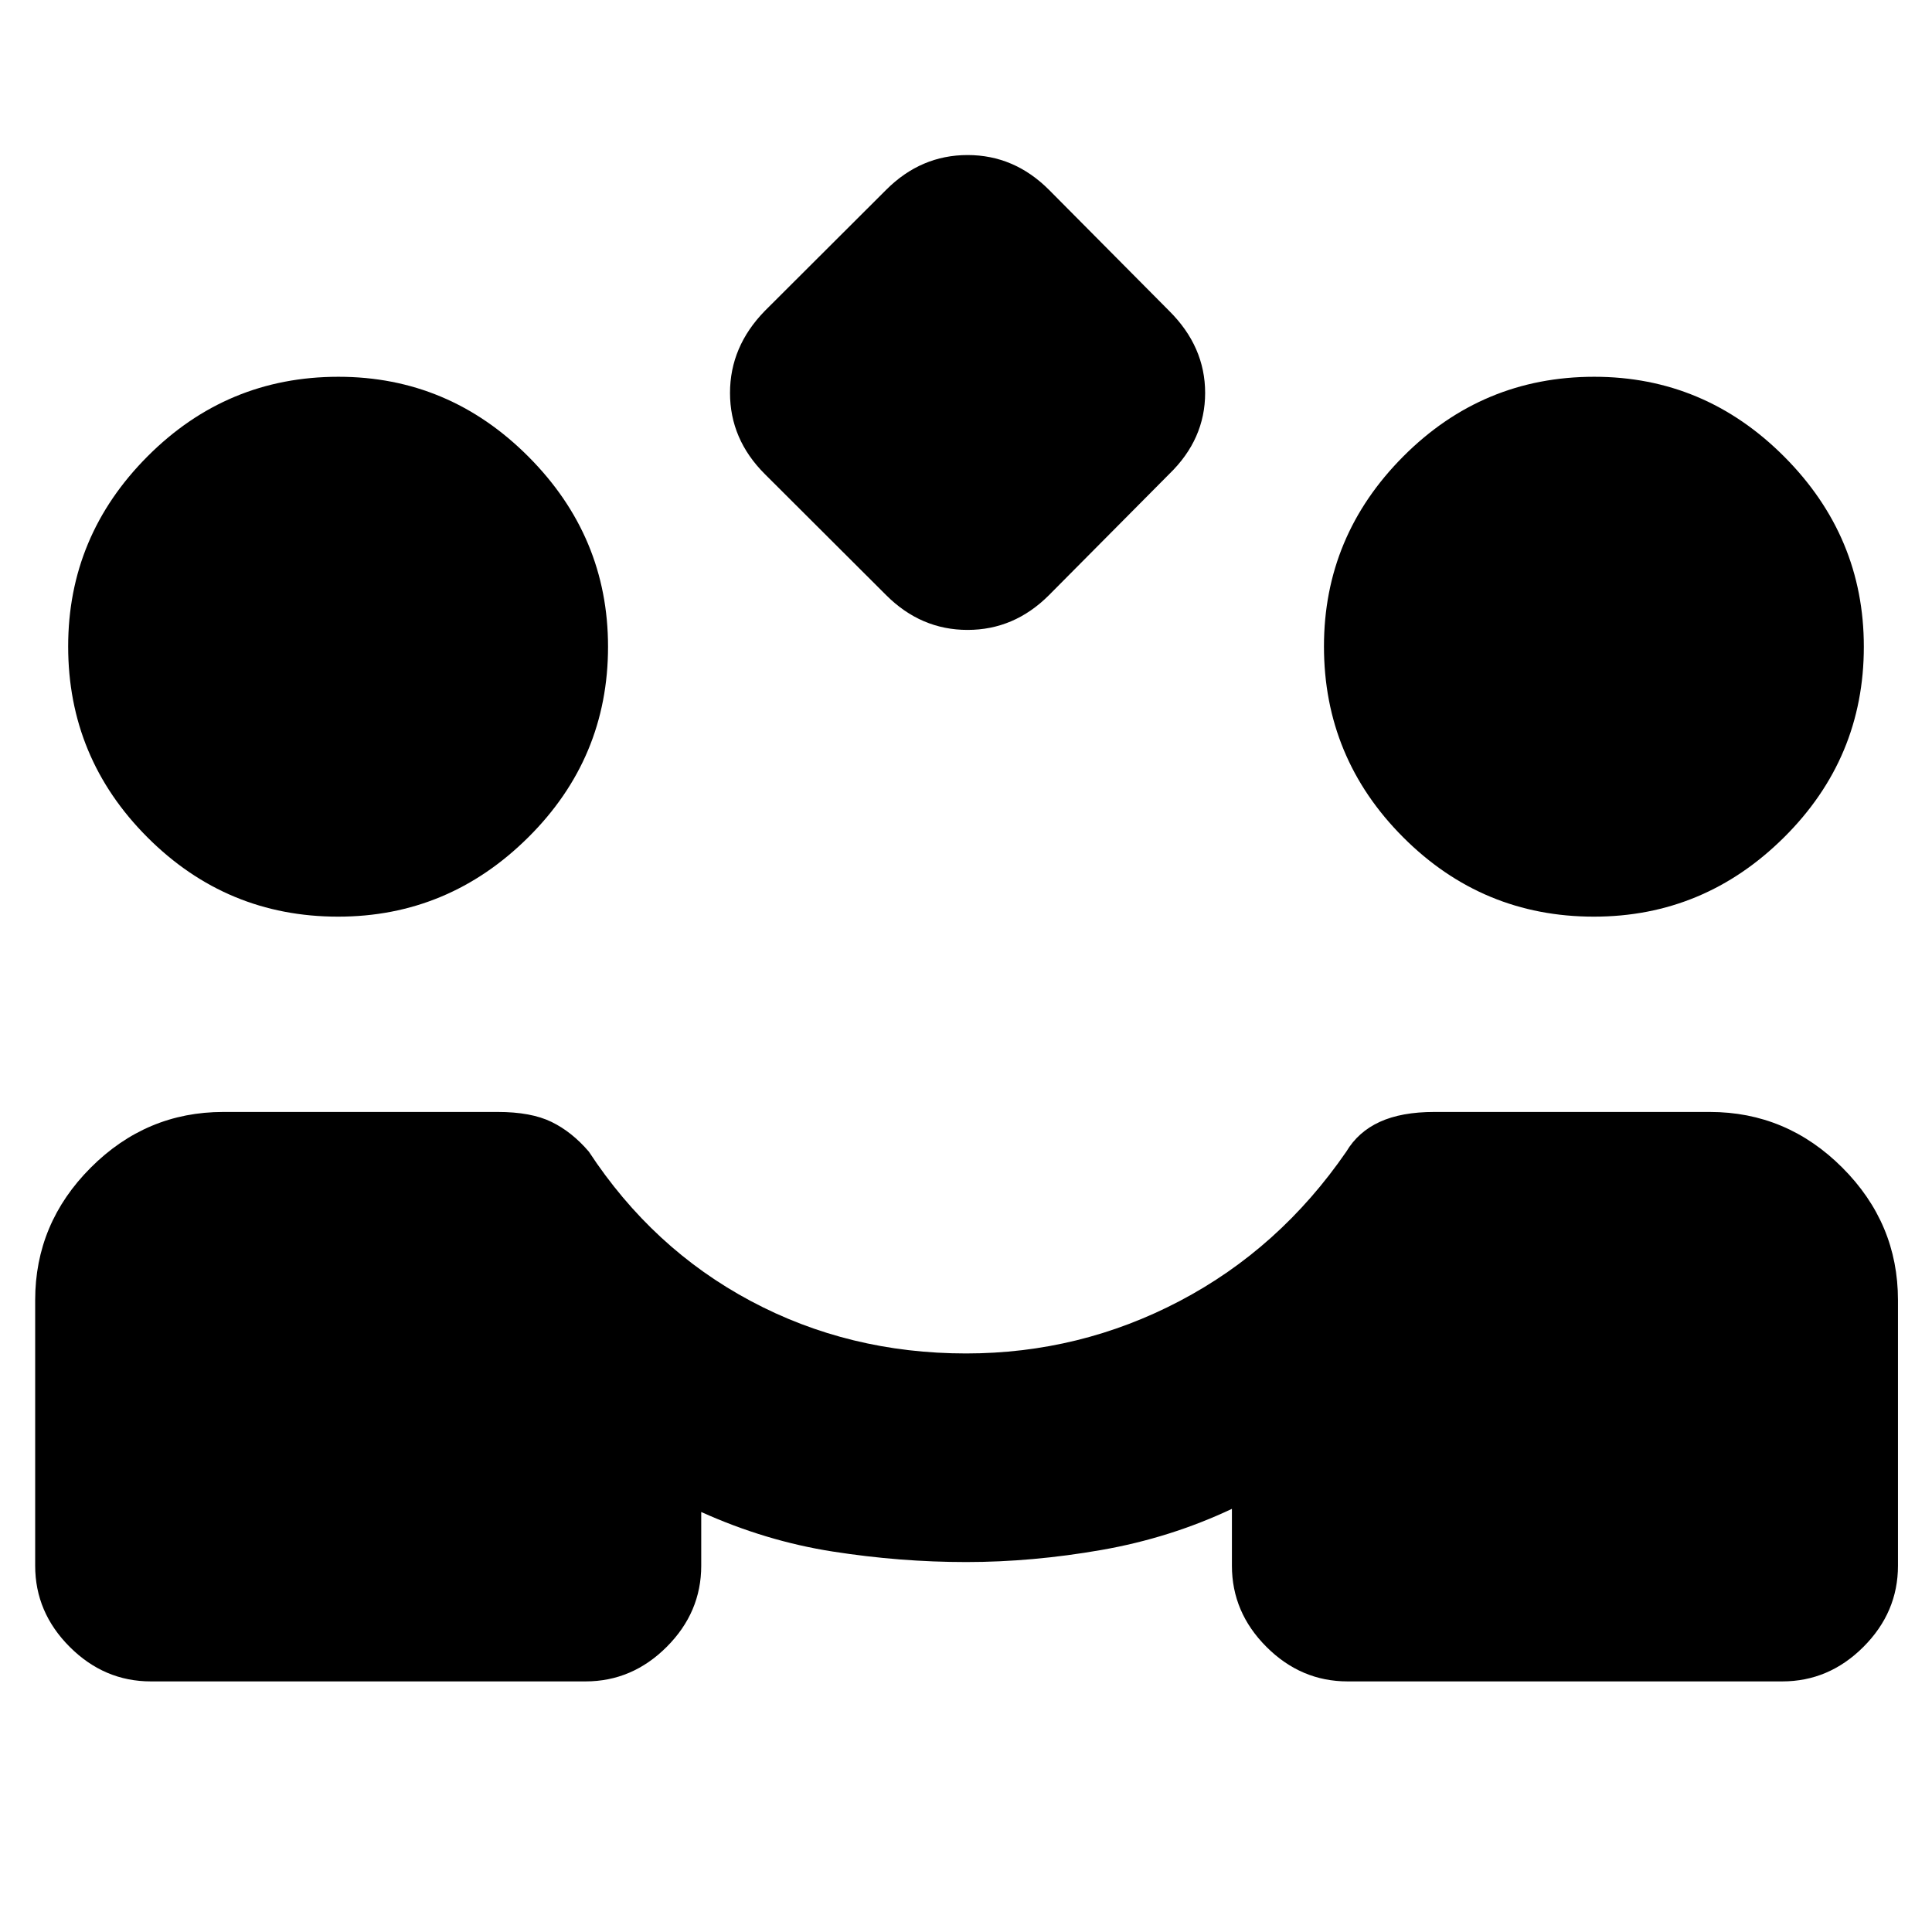 <svg xmlns="http://www.w3.org/2000/svg" height="20" viewBox="0 -960 960 960" width="20"><path d="M440.348-664.261 380-724.478q-17.261-17.261-17.261-40.269T380-805.479l60.348-60.217q17.261-17.261 40.435-17.261 23.174 0 40.435 17.261L581-805.479q17.826 17.724 17.826 40.732T581-724.478l-59.782 60.217Q503.957-647 480.783-647q-23.174 0-40.435-17.261ZM74.956-124.521q-23.165 0-40.322-17.156-17.157-17.157-17.157-40.322v-132q0-38.166 27.629-65.822 27.628-27.657 65.85-27.657h136.392q16.512 0 26.669 4.935 10.157 4.934 18.592 14.804 31.565 48.13 80.413 74.196 48.848 26.065 107.001 26.065 56.542 0 106.173-26.065 49.63-26.066 82.761-74.196 5.869-9.87 16.639-14.804 10.77-4.935 27.056-4.935h136.957q38.166 0 65.822 27.657 27.657 27.656 27.657 65.822v132q0 23.165-17.157 40.322-17.156 17.156-40.322 17.156h-216q-23.165 0-40.322-17.156-17.157-17.157-17.157-40.322v-28.261q-30.565 14.434-64.847 20.434-34.283 6-67.206 6-32.886 0-66.264-5.217-33.378-5.217-65.378-19.652v26.696q0 23.165-17.157 40.322-17.157 17.156-40.322 17.156h-216ZM168-504.522q-55.377 0-94.754-39.423-39.376-39.423-39.376-94.866 0-54.841 39.423-94.407 39.423-39.565 94.866-39.565 54.841 0 94.406 39.678 39.565 39.679 39.565 94.453 0 55.376-39.678 94.753T168-504.522Zm624 0q-55.377 0-94.754-39.423-39.376-39.423-39.376-94.866 0-54.841 39.423-94.407 39.423-39.565 94.866-39.565 54.841 0 94.406 39.678 39.565 39.679 39.565 94.453 0 55.376-39.678 94.753T792-504.522Z"/></svg>